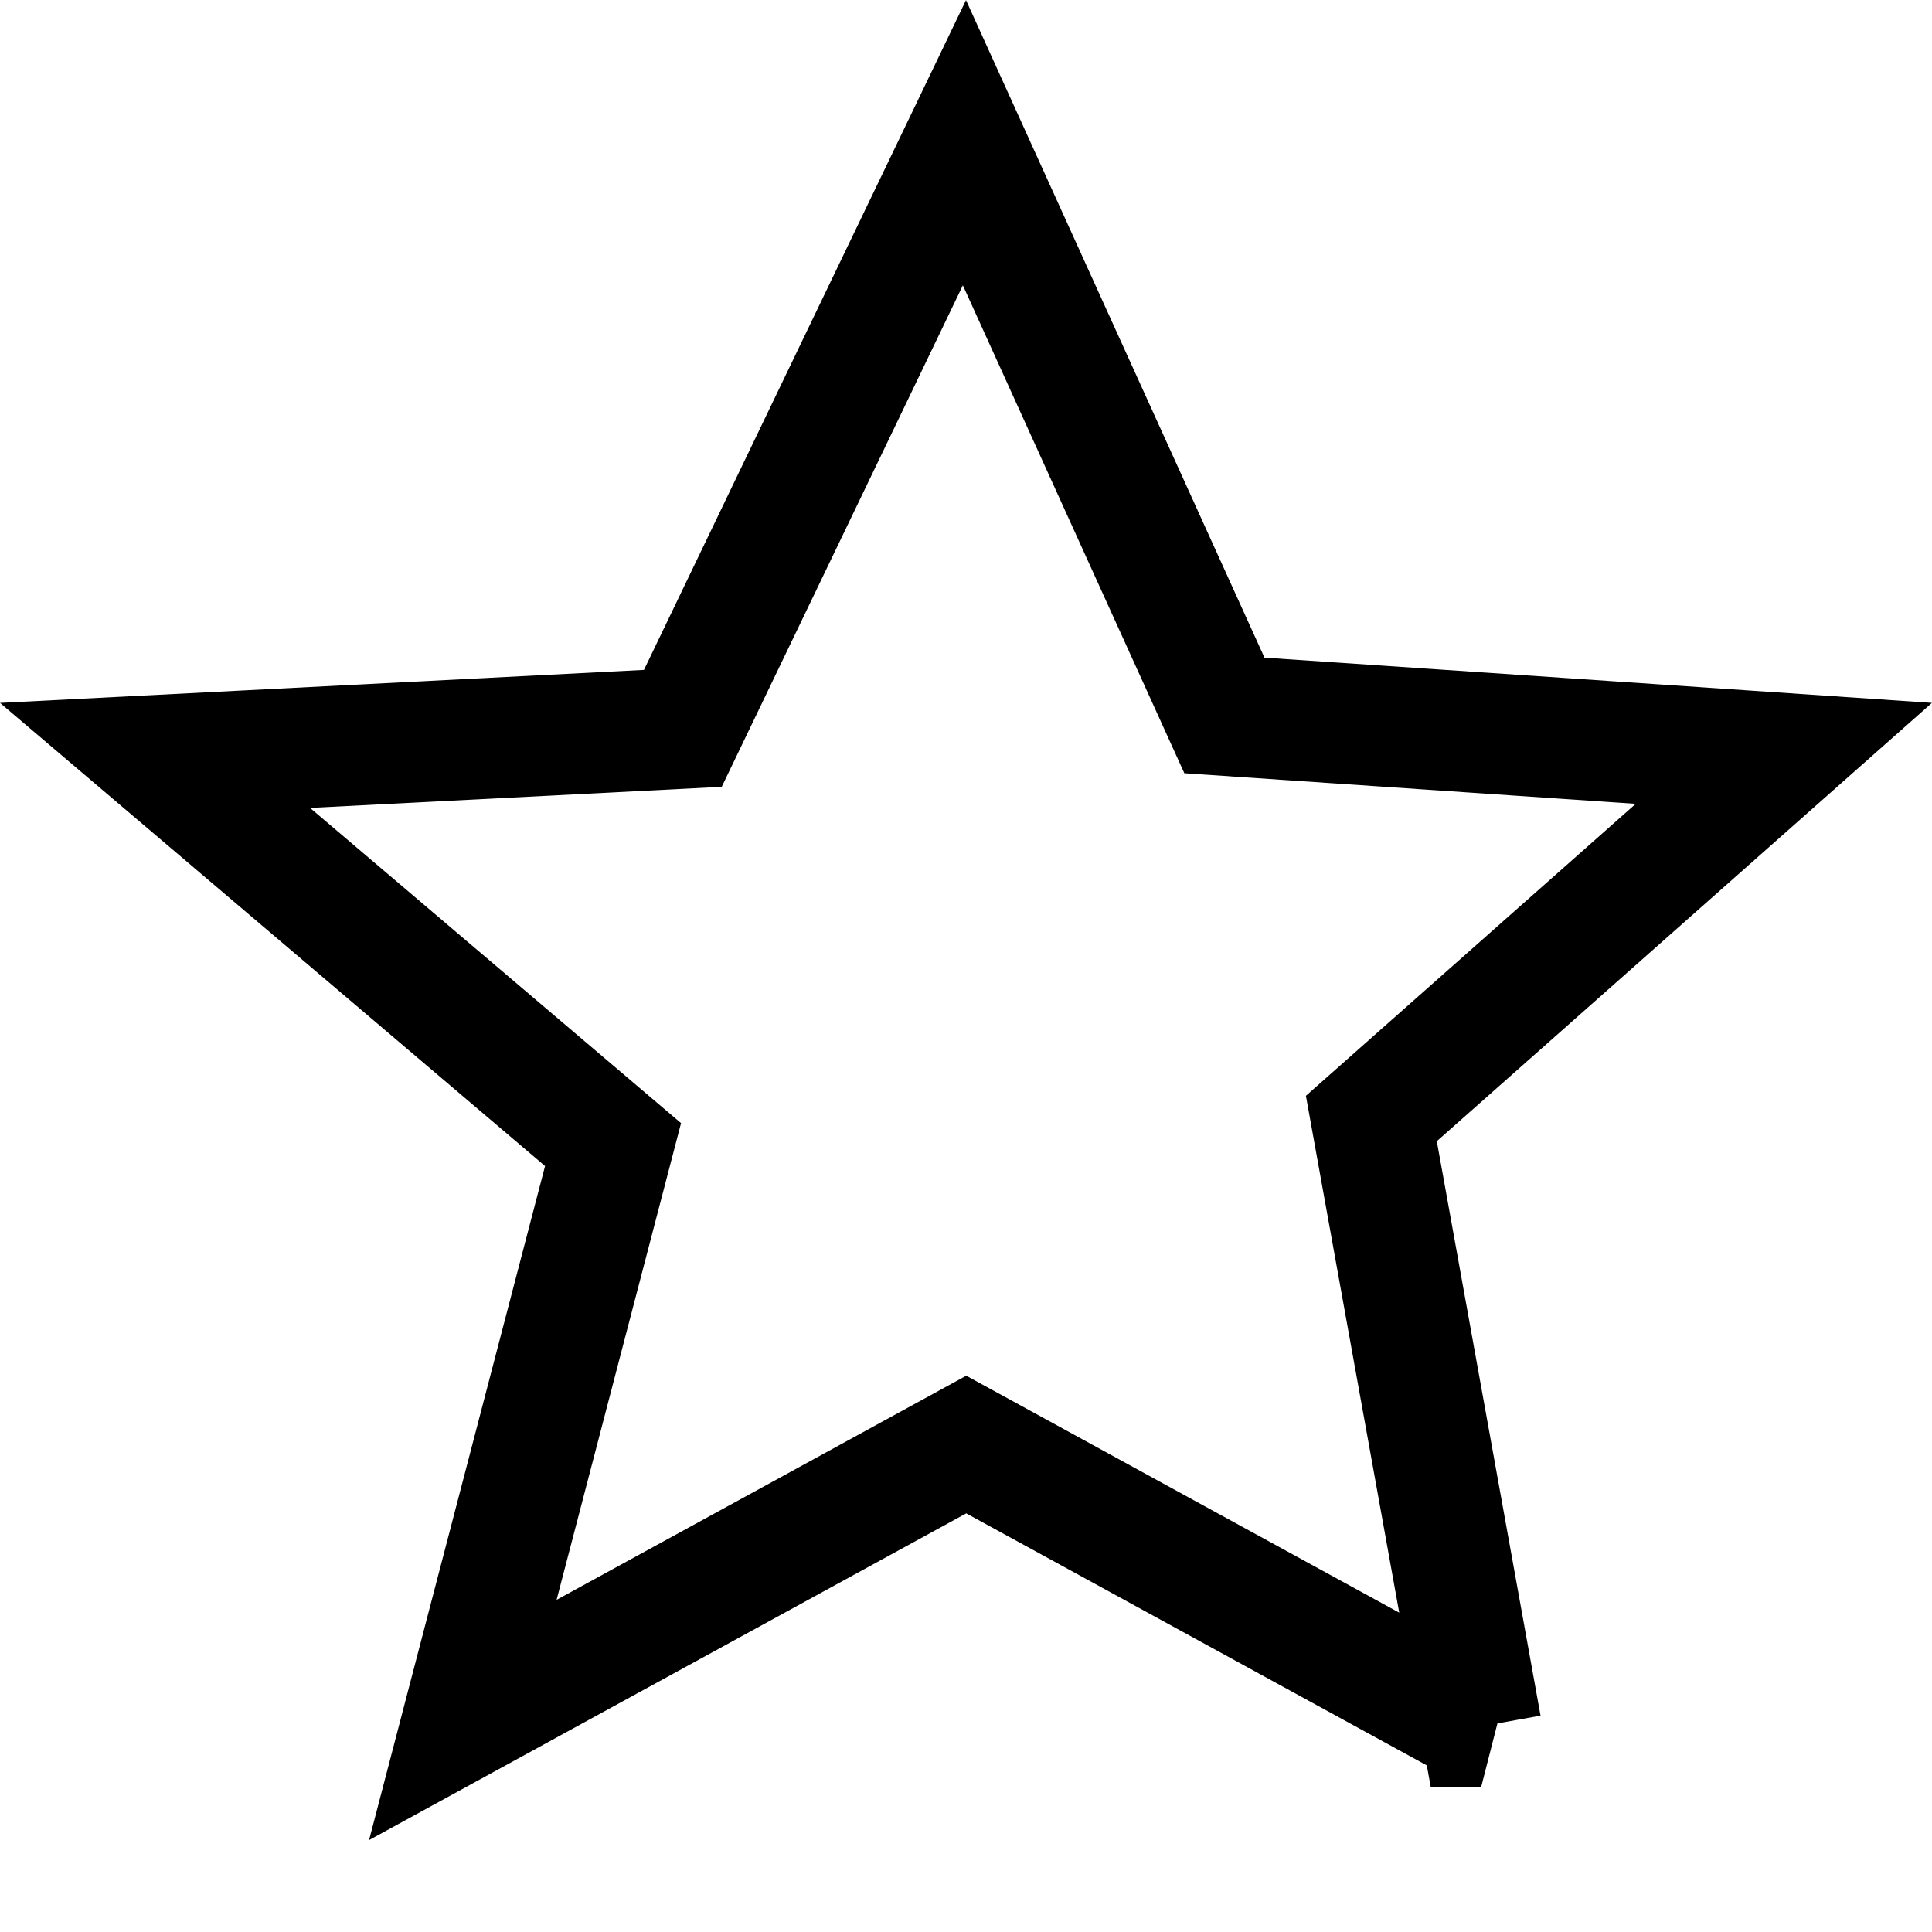 <?xml version="1.0" encoding="UTF-8"?>
<svg version="1.1" width="16px" height="16px" viewBox="0 0 16 16" xmlns="http://www.w3.org/2000/svg">
<g fill="none" fill-rule="evenodd">
<g transform="translate(-647 -865)" stroke="#000">
<g transform="translate(647 865)">
<path d="m12.266 14.297l-0.909-5.034 3.416-3.024-4.633-0.314-2.153-4.743-2.332 4.85-4.371 0.224 3.793 3.223-1.244 4.765 4.169-2.281 4.265 2.334z"/>
</g>
</g>
</g>
</svg>
